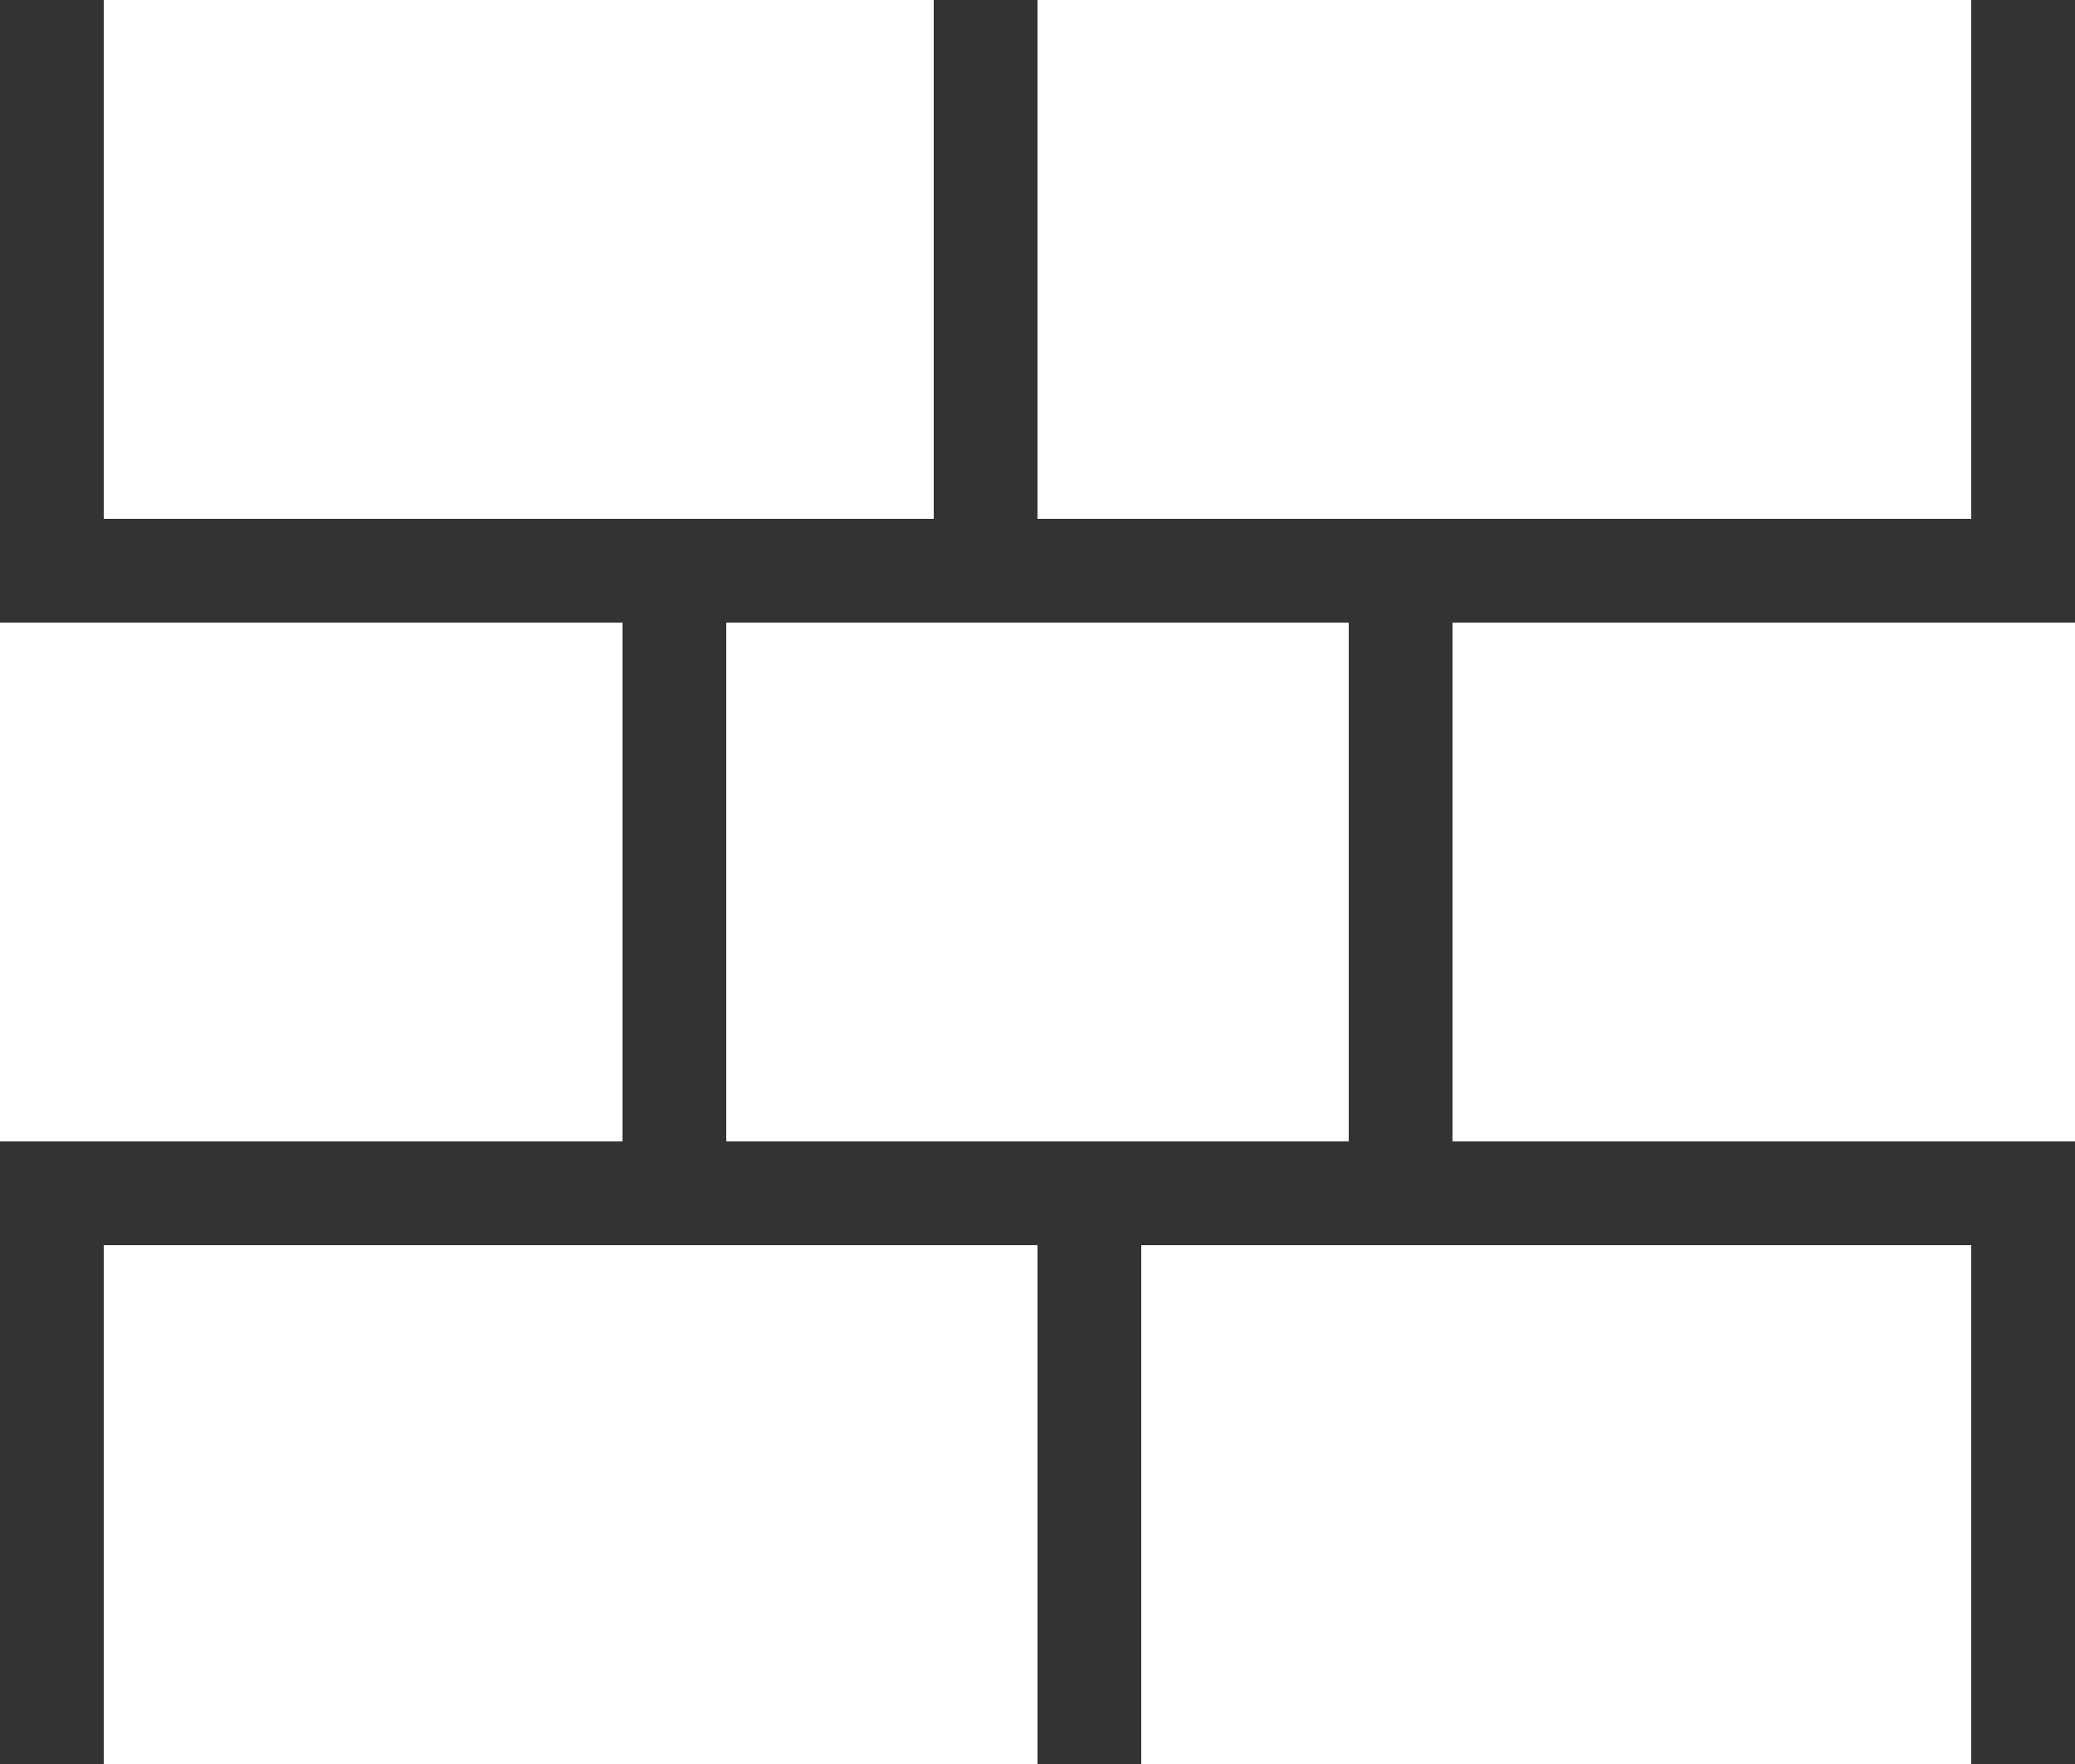 <svg width="20" height="17" viewBox="0 0 20 17" fill="none" xmlns="http://www.w3.org/2000/svg">
<rect x="0" y="0" width="20" height="17" fill="#333333" stroke="none"/>
<path d="M1 12H10V17H1V12ZM0 6H6V11H0V6ZM7 6H13V11H7V6ZM14 6H20V11H14V6ZM11 12H19V17H11V12ZM1 0H9V5H1V0ZM10 0H19V5H10V0Z" fill="white"/>
</svg>
